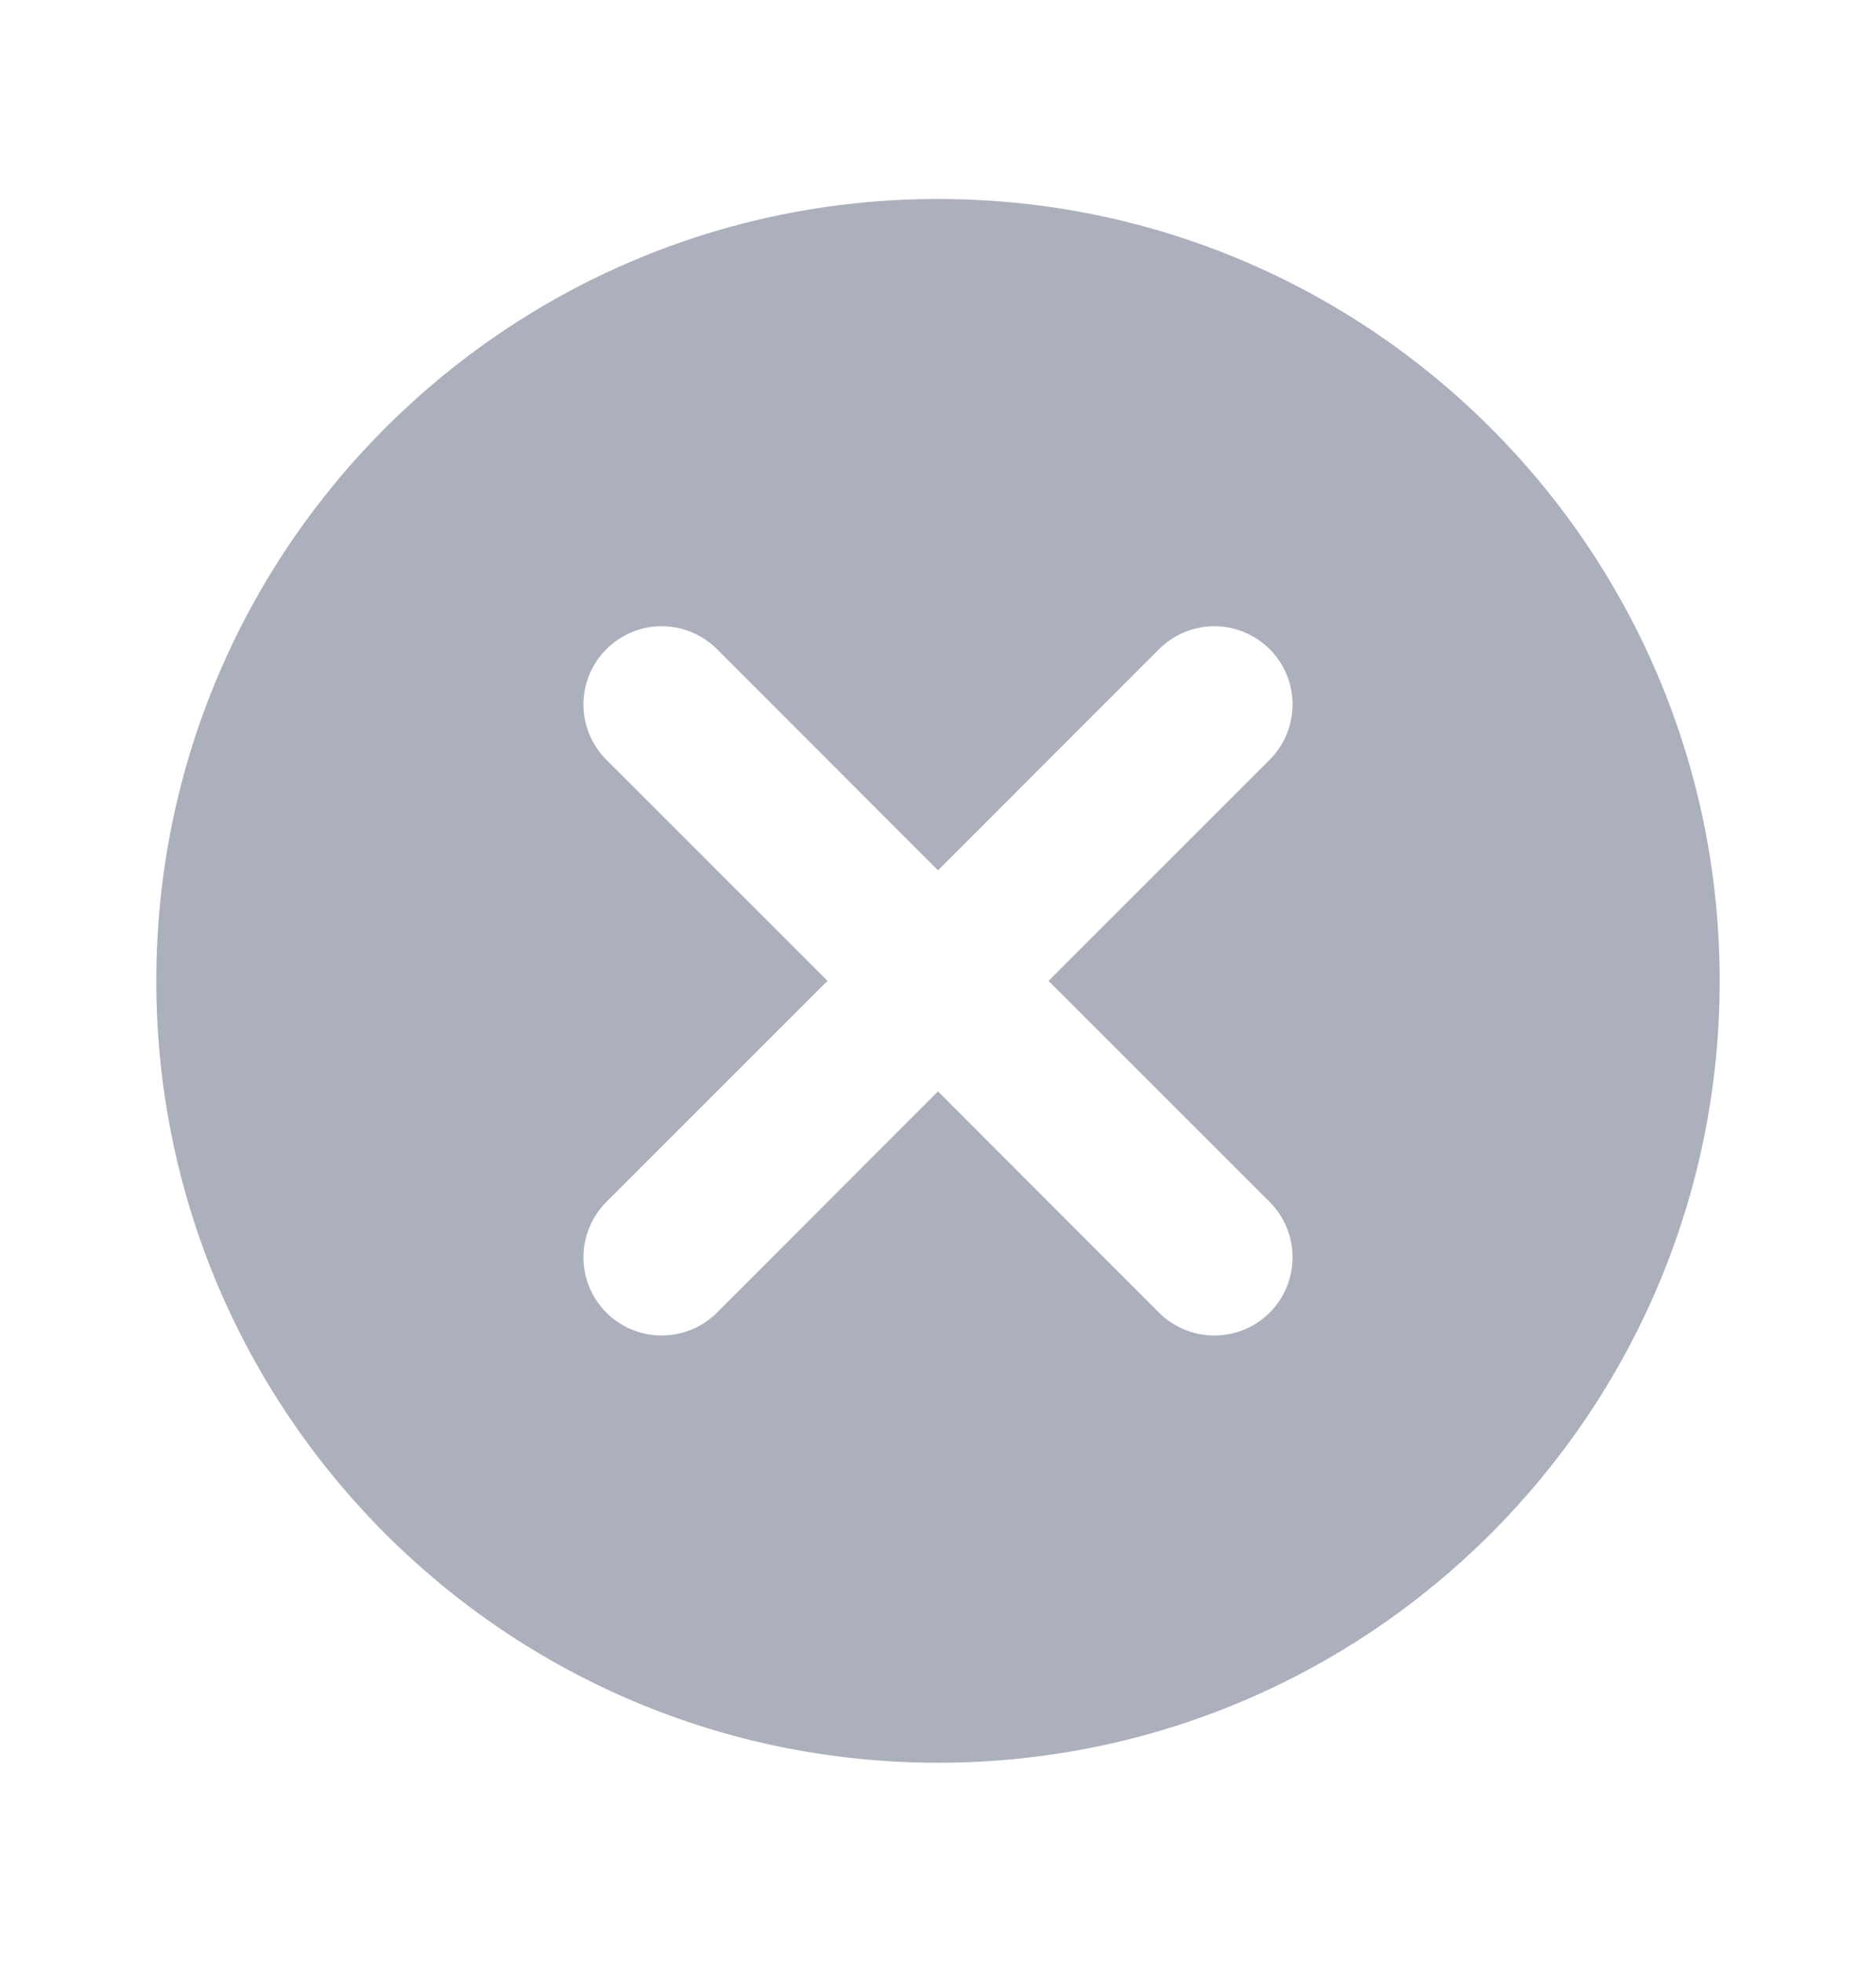 <svg width="22" height="23" viewBox="0 0 22 23" fill="none" xmlns="http://www.w3.org/2000/svg">
    <path d="M12.296 11.5L14.889 8.908C15.062 8.736 15.158 8.503 15.158 8.259C15.158 8.016 15.062 7.783 14.889 7.611C14.717 7.439 14.484 7.342 14.241 7.342C13.998 7.342 13.764 7.439 13.592 7.611L11 10.204L8.408 7.611C8.236 7.439 8.002 7.342 7.759 7.342C7.516 7.342 7.283 7.439 7.111 7.611C6.939 7.783 6.842 8.016 6.842 8.259C6.842 8.503 6.939 8.736 7.111 8.908L9.704 11.5L7.111 14.092C6.939 14.264 6.842 14.498 6.842 14.741C6.842 14.984 6.939 15.218 7.111 15.39C7.283 15.562 7.516 15.658 7.759 15.658C8.002 15.658 8.236 15.562 8.408 15.39L11 12.796L13.592 15.39C13.764 15.562 13.998 15.658 14.241 15.658C14.484 15.658 14.717 15.562 14.889 15.39C15.062 15.218 15.158 14.984 15.158 14.741C15.158 14.498 15.062 14.264 14.889 14.092L12.296 11.5ZM11 20.667C5.937 20.667 1.833 16.563 1.833 11.5C1.833 6.437 5.937 2.333 11 2.333C16.063 2.333 20.167 6.437 20.167 11.5C20.167 16.563 16.063 20.667 11 20.667Z" fill="#ABB0BC"/>
</svg>